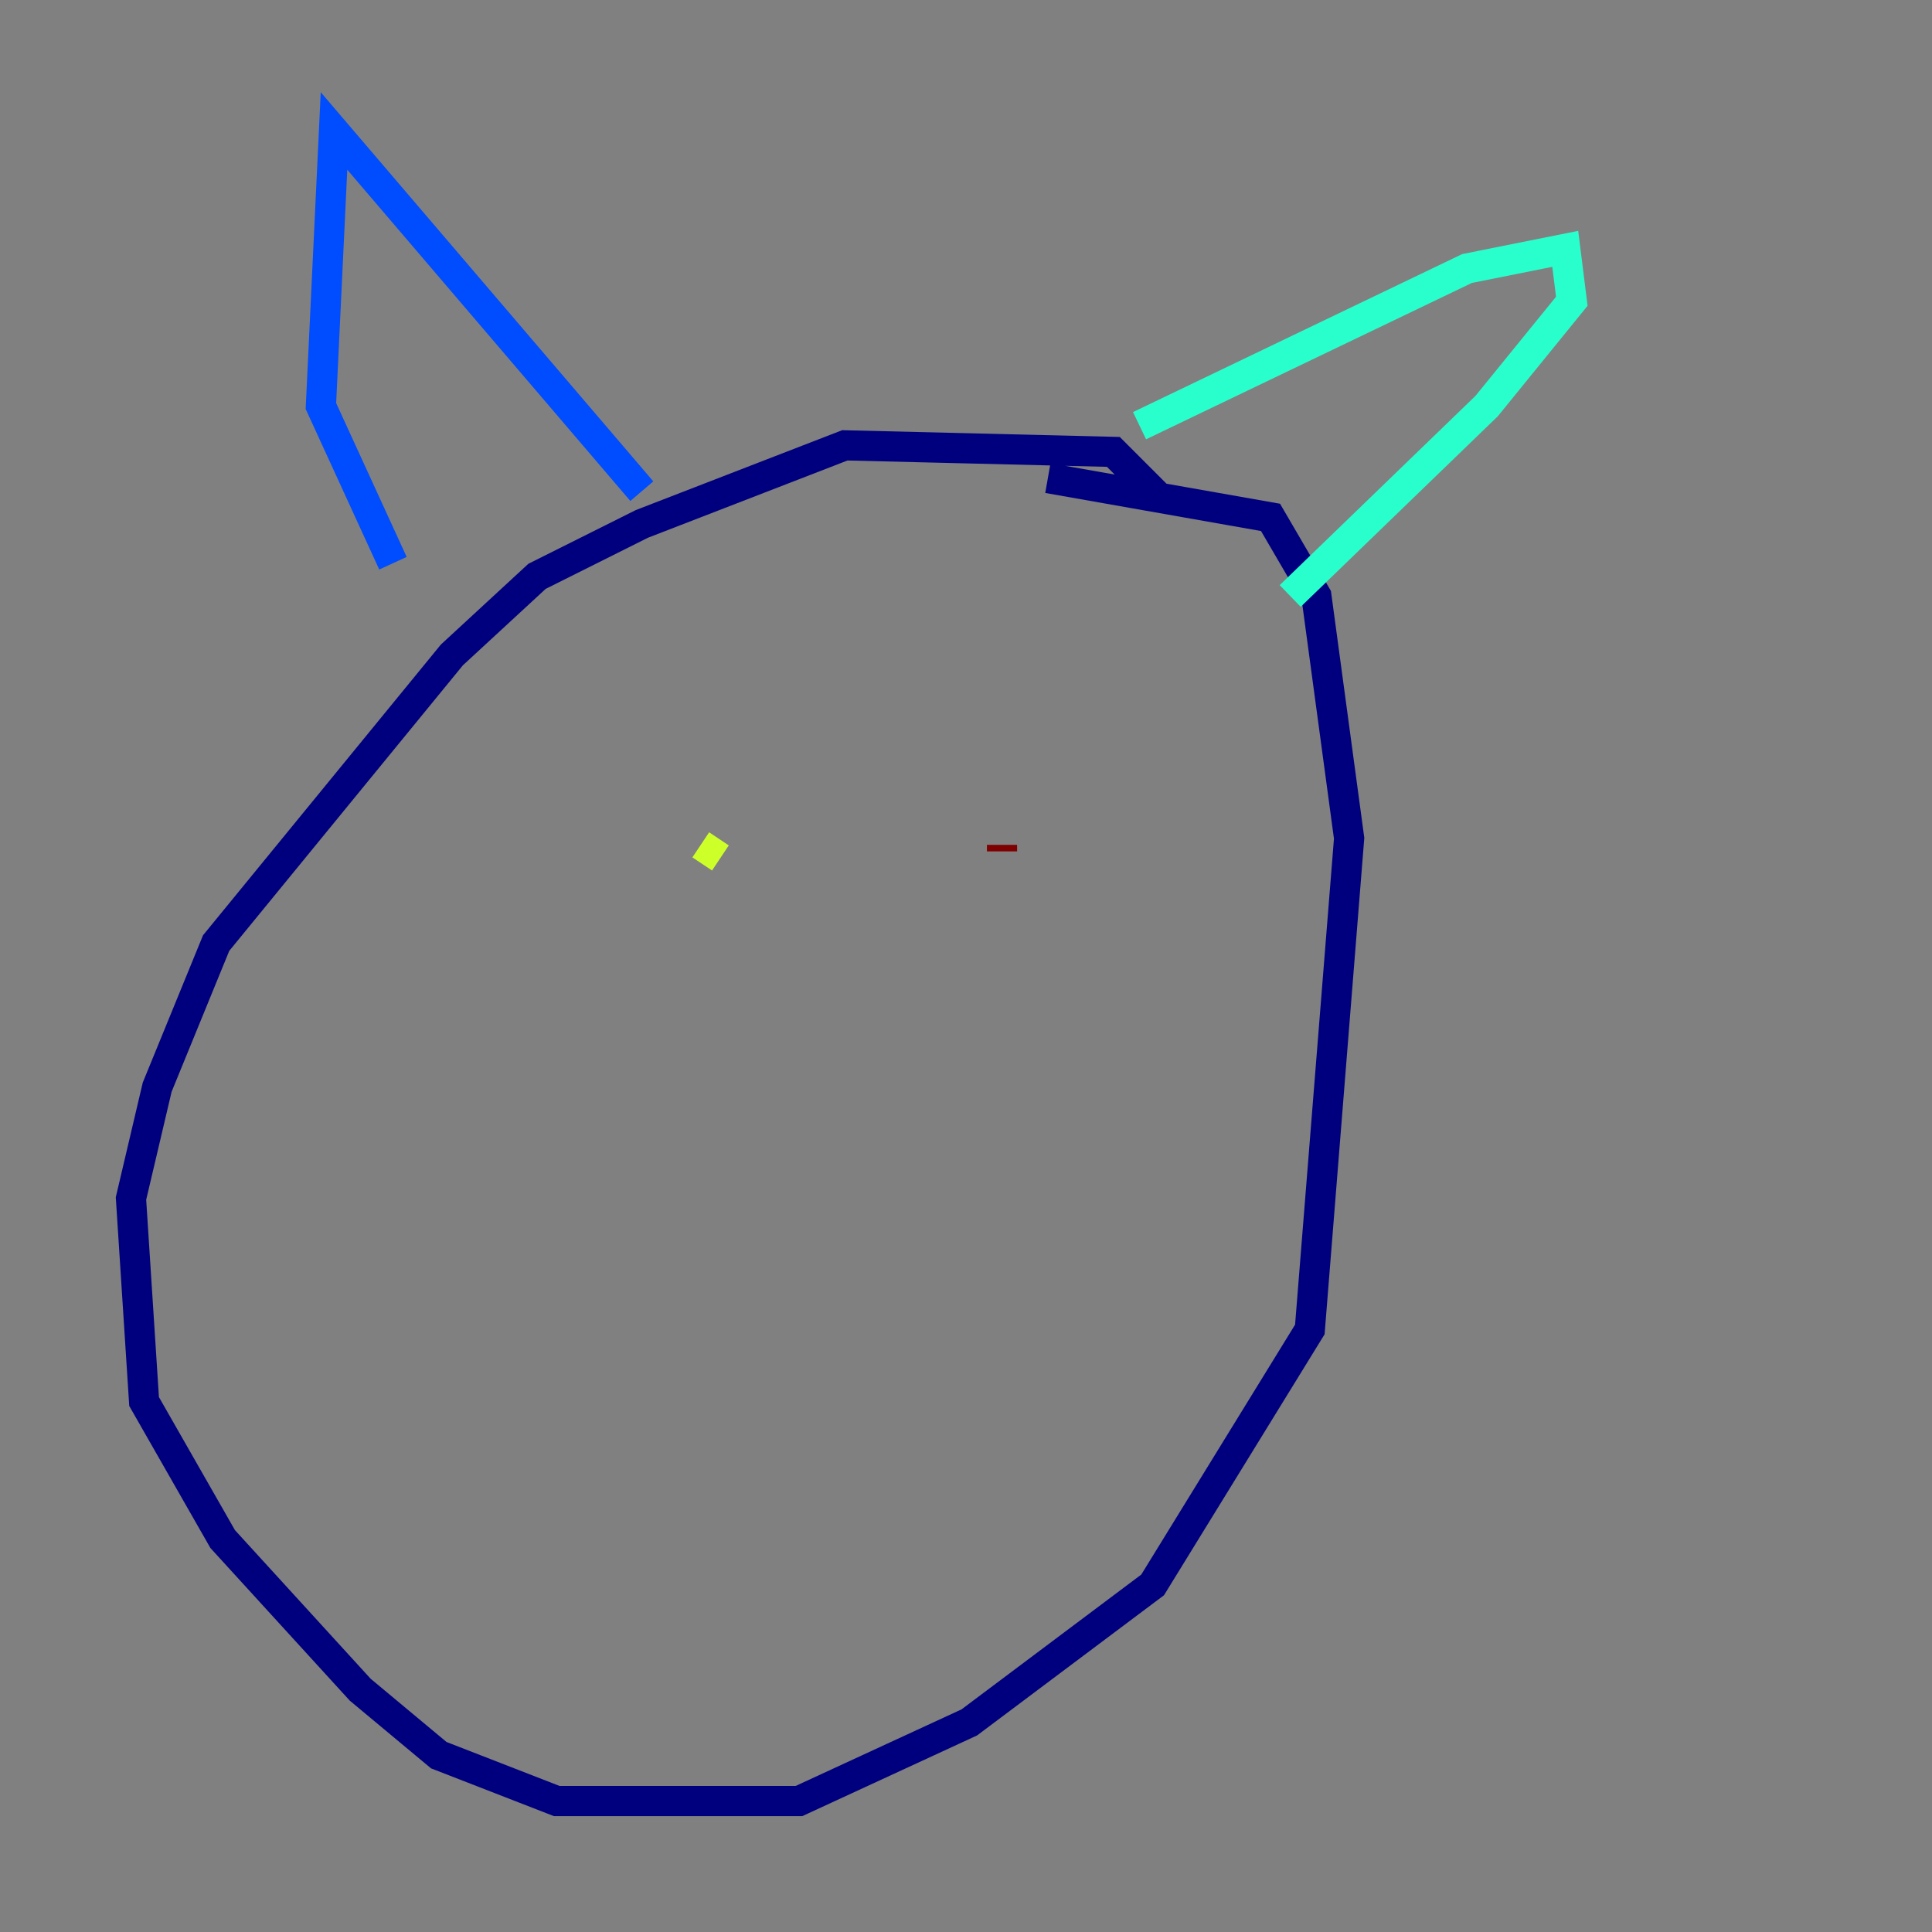 <?xml version="1.0" encoding="utf-8" ?>
<svg baseProfile="tiny" height="128" version="1.2" viewBox="0,0,128,128" width="128" xmlns="http://www.w3.org/2000/svg" xmlns:ev="http://www.w3.org/2001/xml-events" xmlns:xlink="http://www.w3.org/1999/xlink"><rect x="0" y="0" width="128" height="128" fill="#808080" stroke="none"/><defs /><polyline fill="none" points="76.8,32.976 73.763,29.939 55.973,29.505 42.522,34.712 35.58,38.183 29.939,43.39 14.319,62.481 10.414,72.027 8.678,79.403 9.546,92.854 14.752,101.966 23.864,111.946 29.071,116.285 36.881,119.322 52.936,119.322 64.217,114.115 76.366,105.003 86.78,88.081 89.383,55.539 87.214,39.485 84.176,34.278 69.424,31.675" stroke="#00007f" stroke-width="2" /><polyline fill="none" points="42.522,32.542 22.129,8.678 21.261,26.902 26.034,37.315" stroke="#004cff" stroke-width="2" /><polyline fill="none" points="75.498,28.203 97.193,17.79 103.702,16.488 104.136,19.959 98.495,26.902 85.478,39.485" stroke="#29ffcd" stroke-width="2" /><polyline fill="none" points="46.427,55.973 47.729,56.841" stroke="#cdff29" stroke-width="2" /><polyline fill="none" points="59.01,57.709 59.01,57.709" stroke="#ff6700" stroke-width="2" /><polyline fill="none" points="66.386,55.973 66.386,56.407" stroke="#7f0000" stroke-width="2" /></svg>